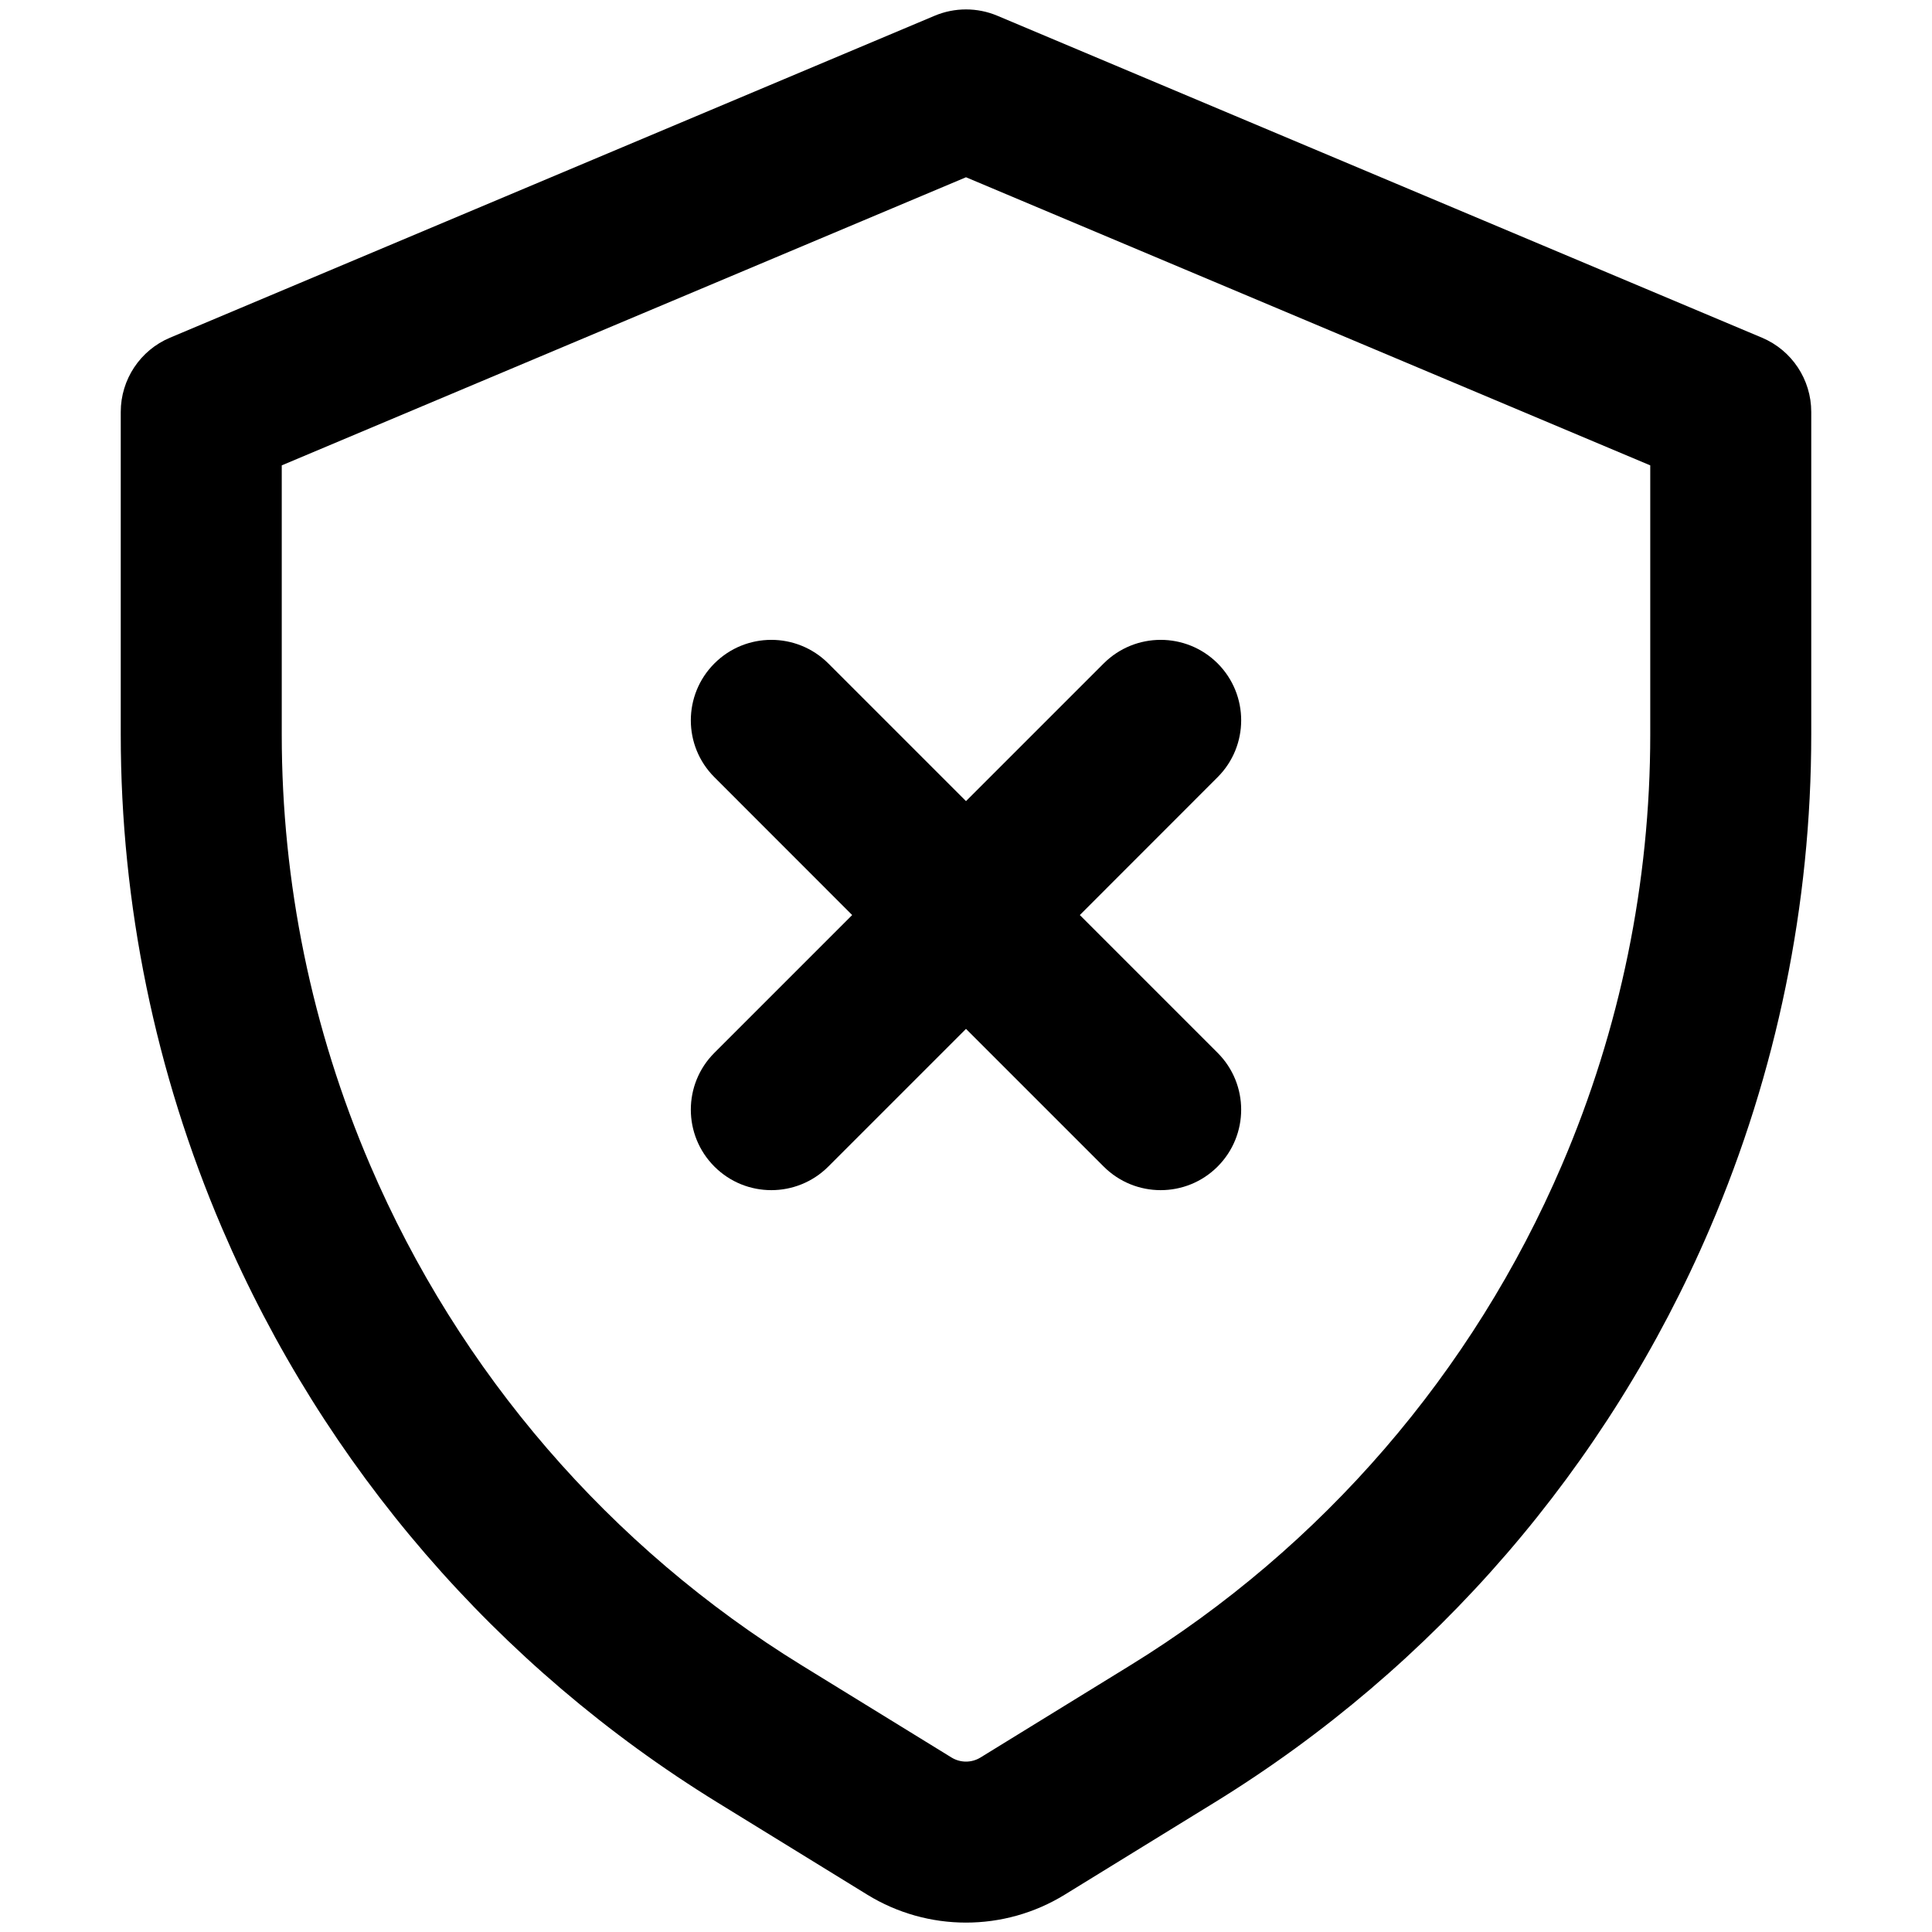 <svg width="24" height="24" viewBox="0 0 24 24" fill="none" xmlns="http://www.w3.org/2000/svg">
<path d="M8.875 8.241C9.265 7.851 9.898 7.851 10.289 8.241L12 9.952L13.711 8.241C14.102 7.851 14.735 7.851 15.126 8.241C15.516 8.632 15.516 9.265 15.125 9.655L13.414 11.367L15.125 13.078C15.516 13.468 15.516 14.101 15.125 14.492C14.735 14.882 14.102 14.882 13.711 14.492L12 12.781L10.289 14.492C9.898 14.882 9.265 14.882 8.875 14.492C8.484 14.101 8.484 13.468 8.875 13.078L10.586 11.367L8.875 9.655C8.484 9.265 8.484 8.632 8.875 8.241Z" fill="black"/>
<path fill-rule="evenodd" clip-rule="evenodd" d="M21.888 4.195L12.388 0.195C12.14 0.091 11.86 0.091 11.612 0.195L2.112 4.195C1.741 4.351 1.5 4.715 1.5 5.117L1.5 9.125C1.5 11.234 1.929 13.322 2.76 15.261C4.026 18.216 6.176 20.707 8.914 22.392L10.773 23.536C11.525 23.999 12.475 23.999 13.227 23.536L15.086 22.392C17.824 20.707 19.974 18.216 21.24 15.261C22.072 13.322 22.5 11.234 22.5 9.125V5.117C22.5 4.715 22.259 4.351 21.888 4.195ZM3.5 9.125V5.781L12 2.202L20.5 5.781V9.125C20.5 10.963 20.127 12.783 19.402 14.473C18.298 17.049 16.425 19.22 14.038 20.689L12.179 21.833C12.069 21.9 11.931 21.9 11.821 21.833L9.962 20.689C7.575 19.22 5.702 17.049 4.598 14.473C3.873 12.783 3.5 10.963 3.5 9.125Z" fill="black"/>
</svg>
